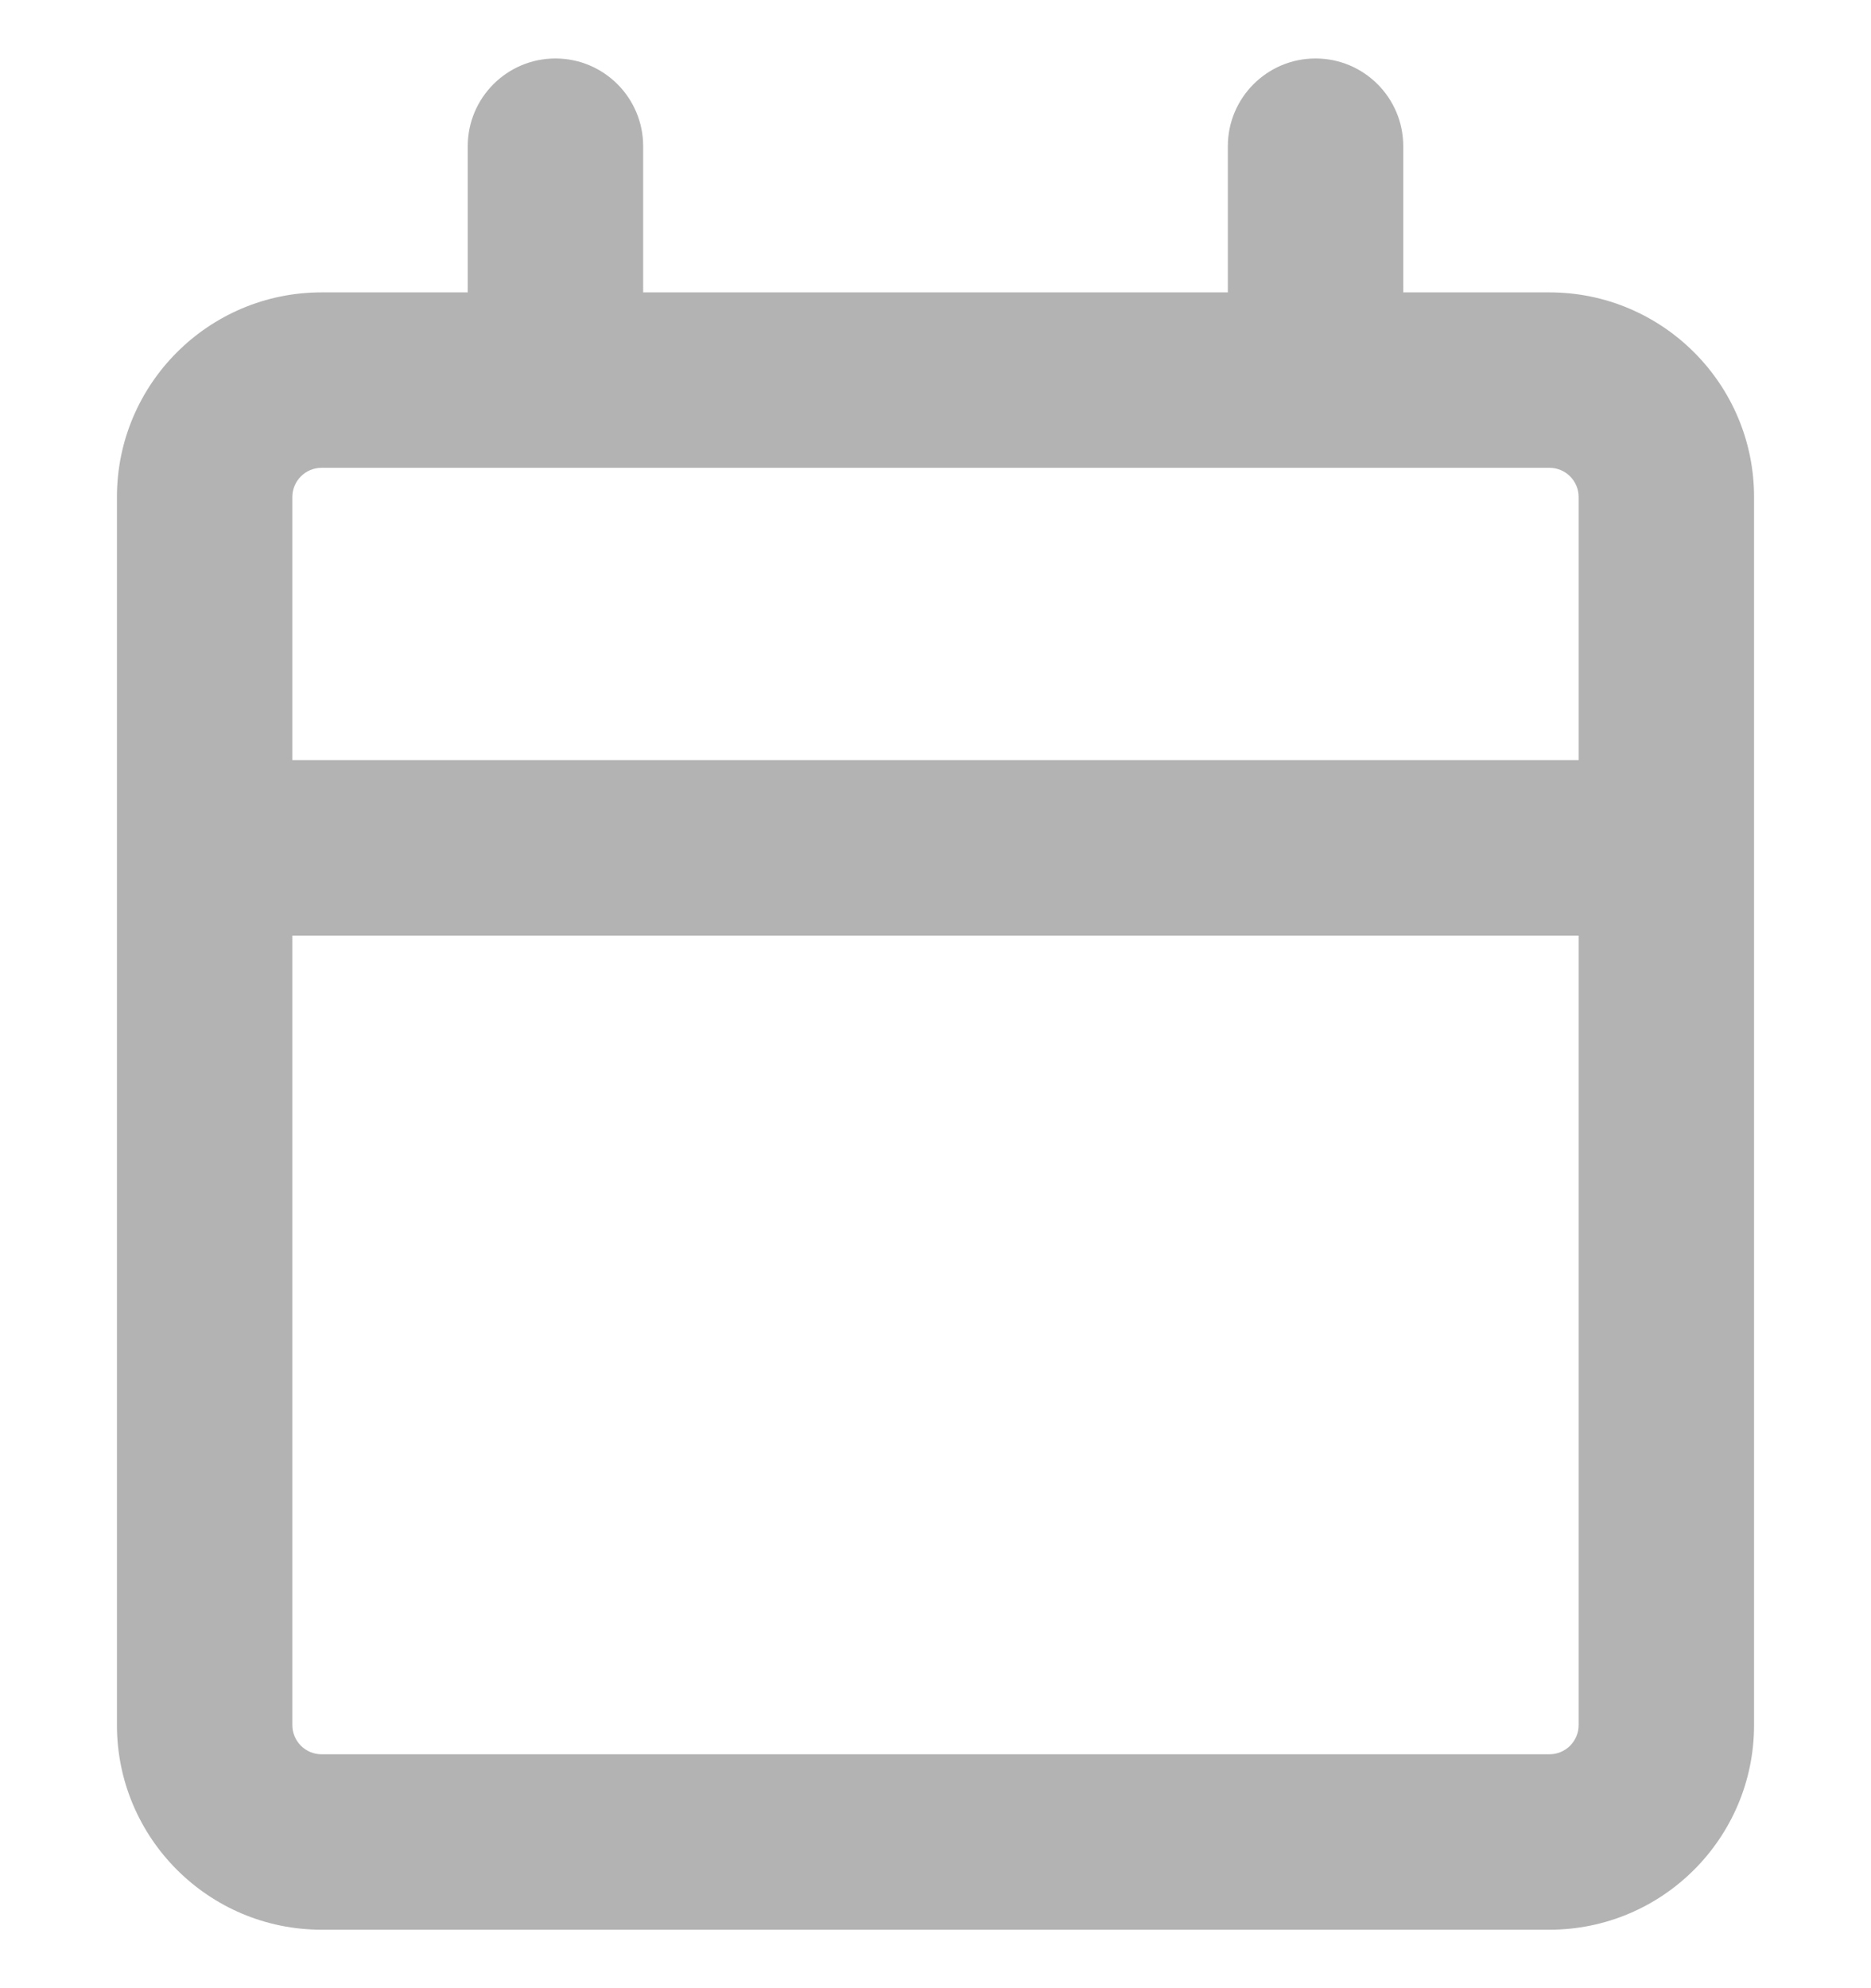 <svg width="16" height="17" viewBox="0 0 16 17" fill="none" xmlns="http://www.w3.org/2000/svg">
<g clip-path="url(#clip0)">
<path fill-rule="evenodd" clip-rule="evenodd" d="M4.75 0.5C5.164 0.5 5.5 0.836 5.5 1.25V2.5H10.5V1.25C10.5 0.836 10.836 0.5 11.25 0.5C11.664 0.5 12 0.836 12 1.25V2.5H13.25C14.216 2.5 15 3.284 15 4.25V14.75C15 15.716 14.216 16.5 13.25 16.5H2.75C1.784 16.5 1 15.716 1 14.75V4.25C1 3.284 1.784 2.5 2.75 2.5H4V1.25C4 0.836 4.336 0.5 4.75 0.5ZM13.25 4C13.388 4 13.5 4.112 13.5 4.25V6.5H2.5V4.25C2.5 4.112 2.612 4 2.75 4H13.25ZM2.5 8V14.75C2.5 14.888 2.612 15 2.75 15H13.25C13.388 15 13.5 14.888 13.5 14.75V8H2.5Z" fill="#B3B3B3"/>
</g>
<defs>
<clipPath id="clip0">
<rect width="16" height="16" fill="white" transform="translate(0 0.5)"/>
</clipPath>
</defs>
</svg>
